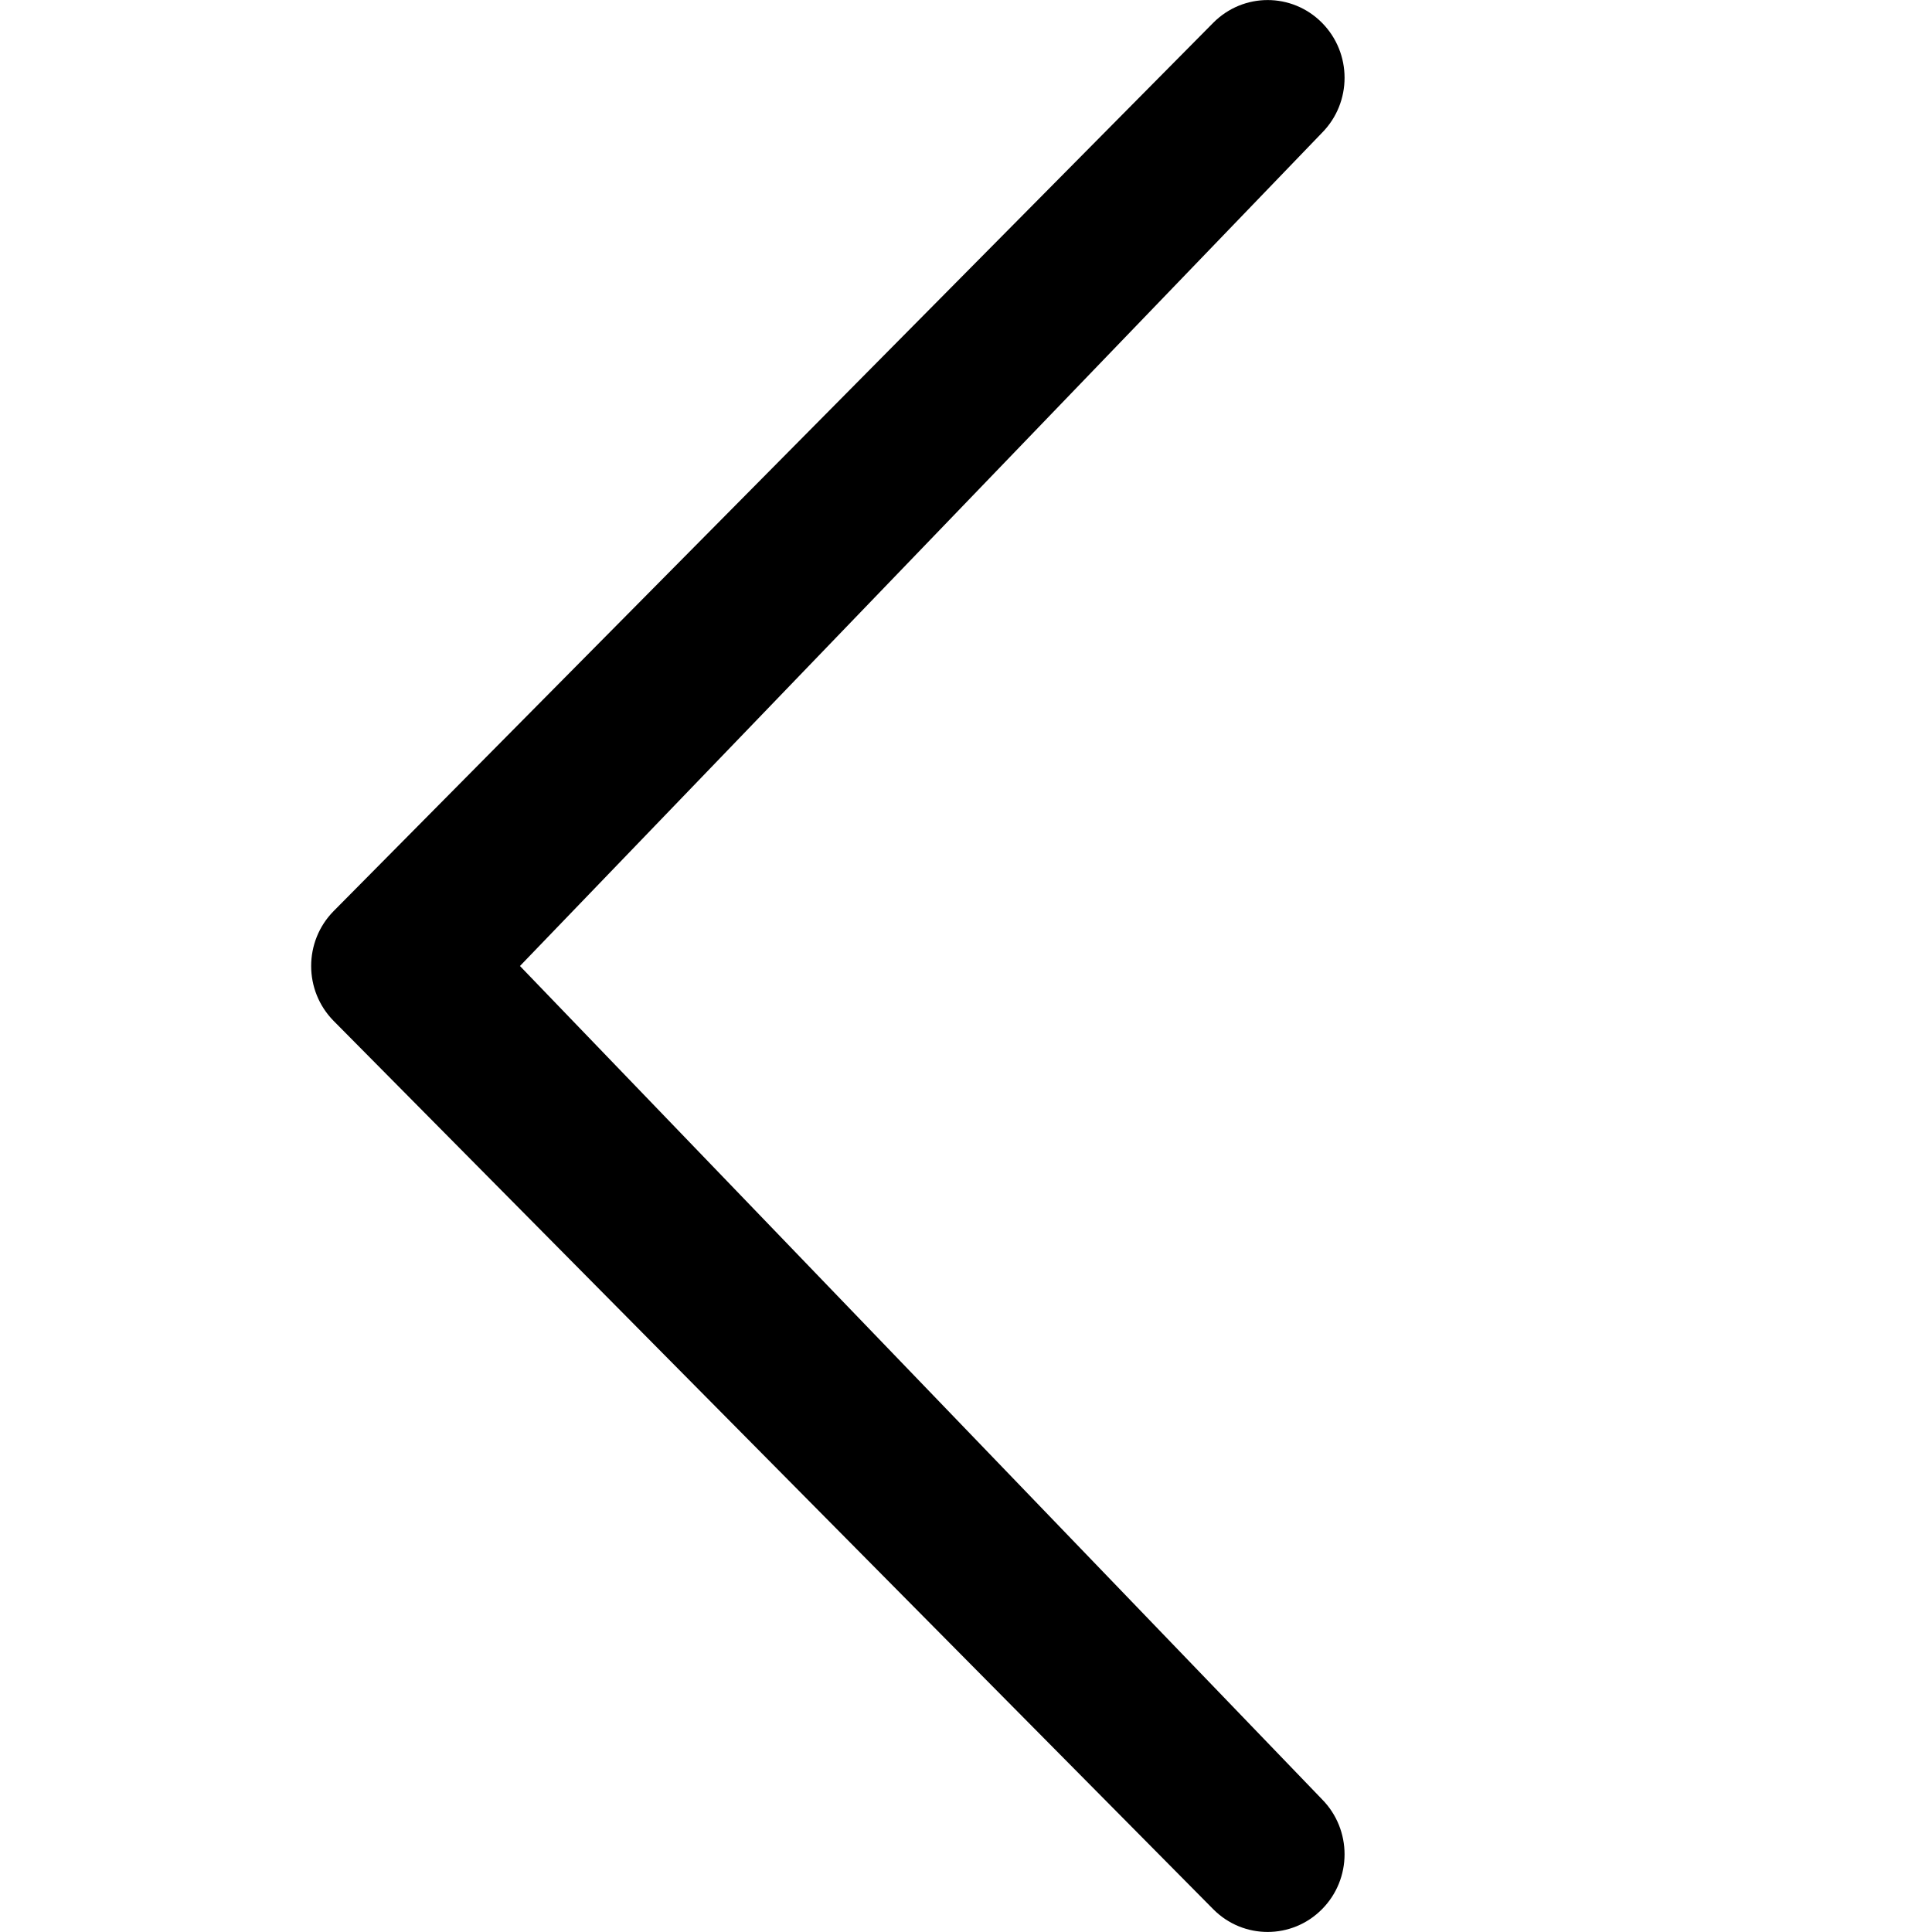 <?xml version="1.0" encoding="utf-8"?>
<!-- Generator: Adobe Illustrator 16.0.0, SVG Export Plug-In . SVG Version: 6.00 Build 0)  -->
<!DOCTYPE svg PUBLIC "-//W3C//DTD SVG 1.1//EN" "http://www.w3.org/Graphics/SVG/1.1/DTD/svg11.dtd">
<svg version="1.1" id="Layer_1" xmlns="http://www.w3.org/2000/svg" xmlns:xlink="http://www.w3.org/1999/xlink" x="0px" y="0px"
	 width="30px" height="30px" viewBox="0 0 30 30" enable-background="new 0 0 30 30" xml:space="preserve">
<path d="M20.528,27.939c0.467,0.473,0.467,1.236,0,1.707c-0.466,0.471-1.223,0.471-1.689,0L5.182,15.854
	c-0.467-0.472-0.467-1.236,0-1.708L18.839,0.354c0.467-0.471,1.223-0.471,1.689,0c0.467,0.472,0.467,1.235,0.001,1.707L8.074,15
	L20.528,27.939z"/>
</svg>
